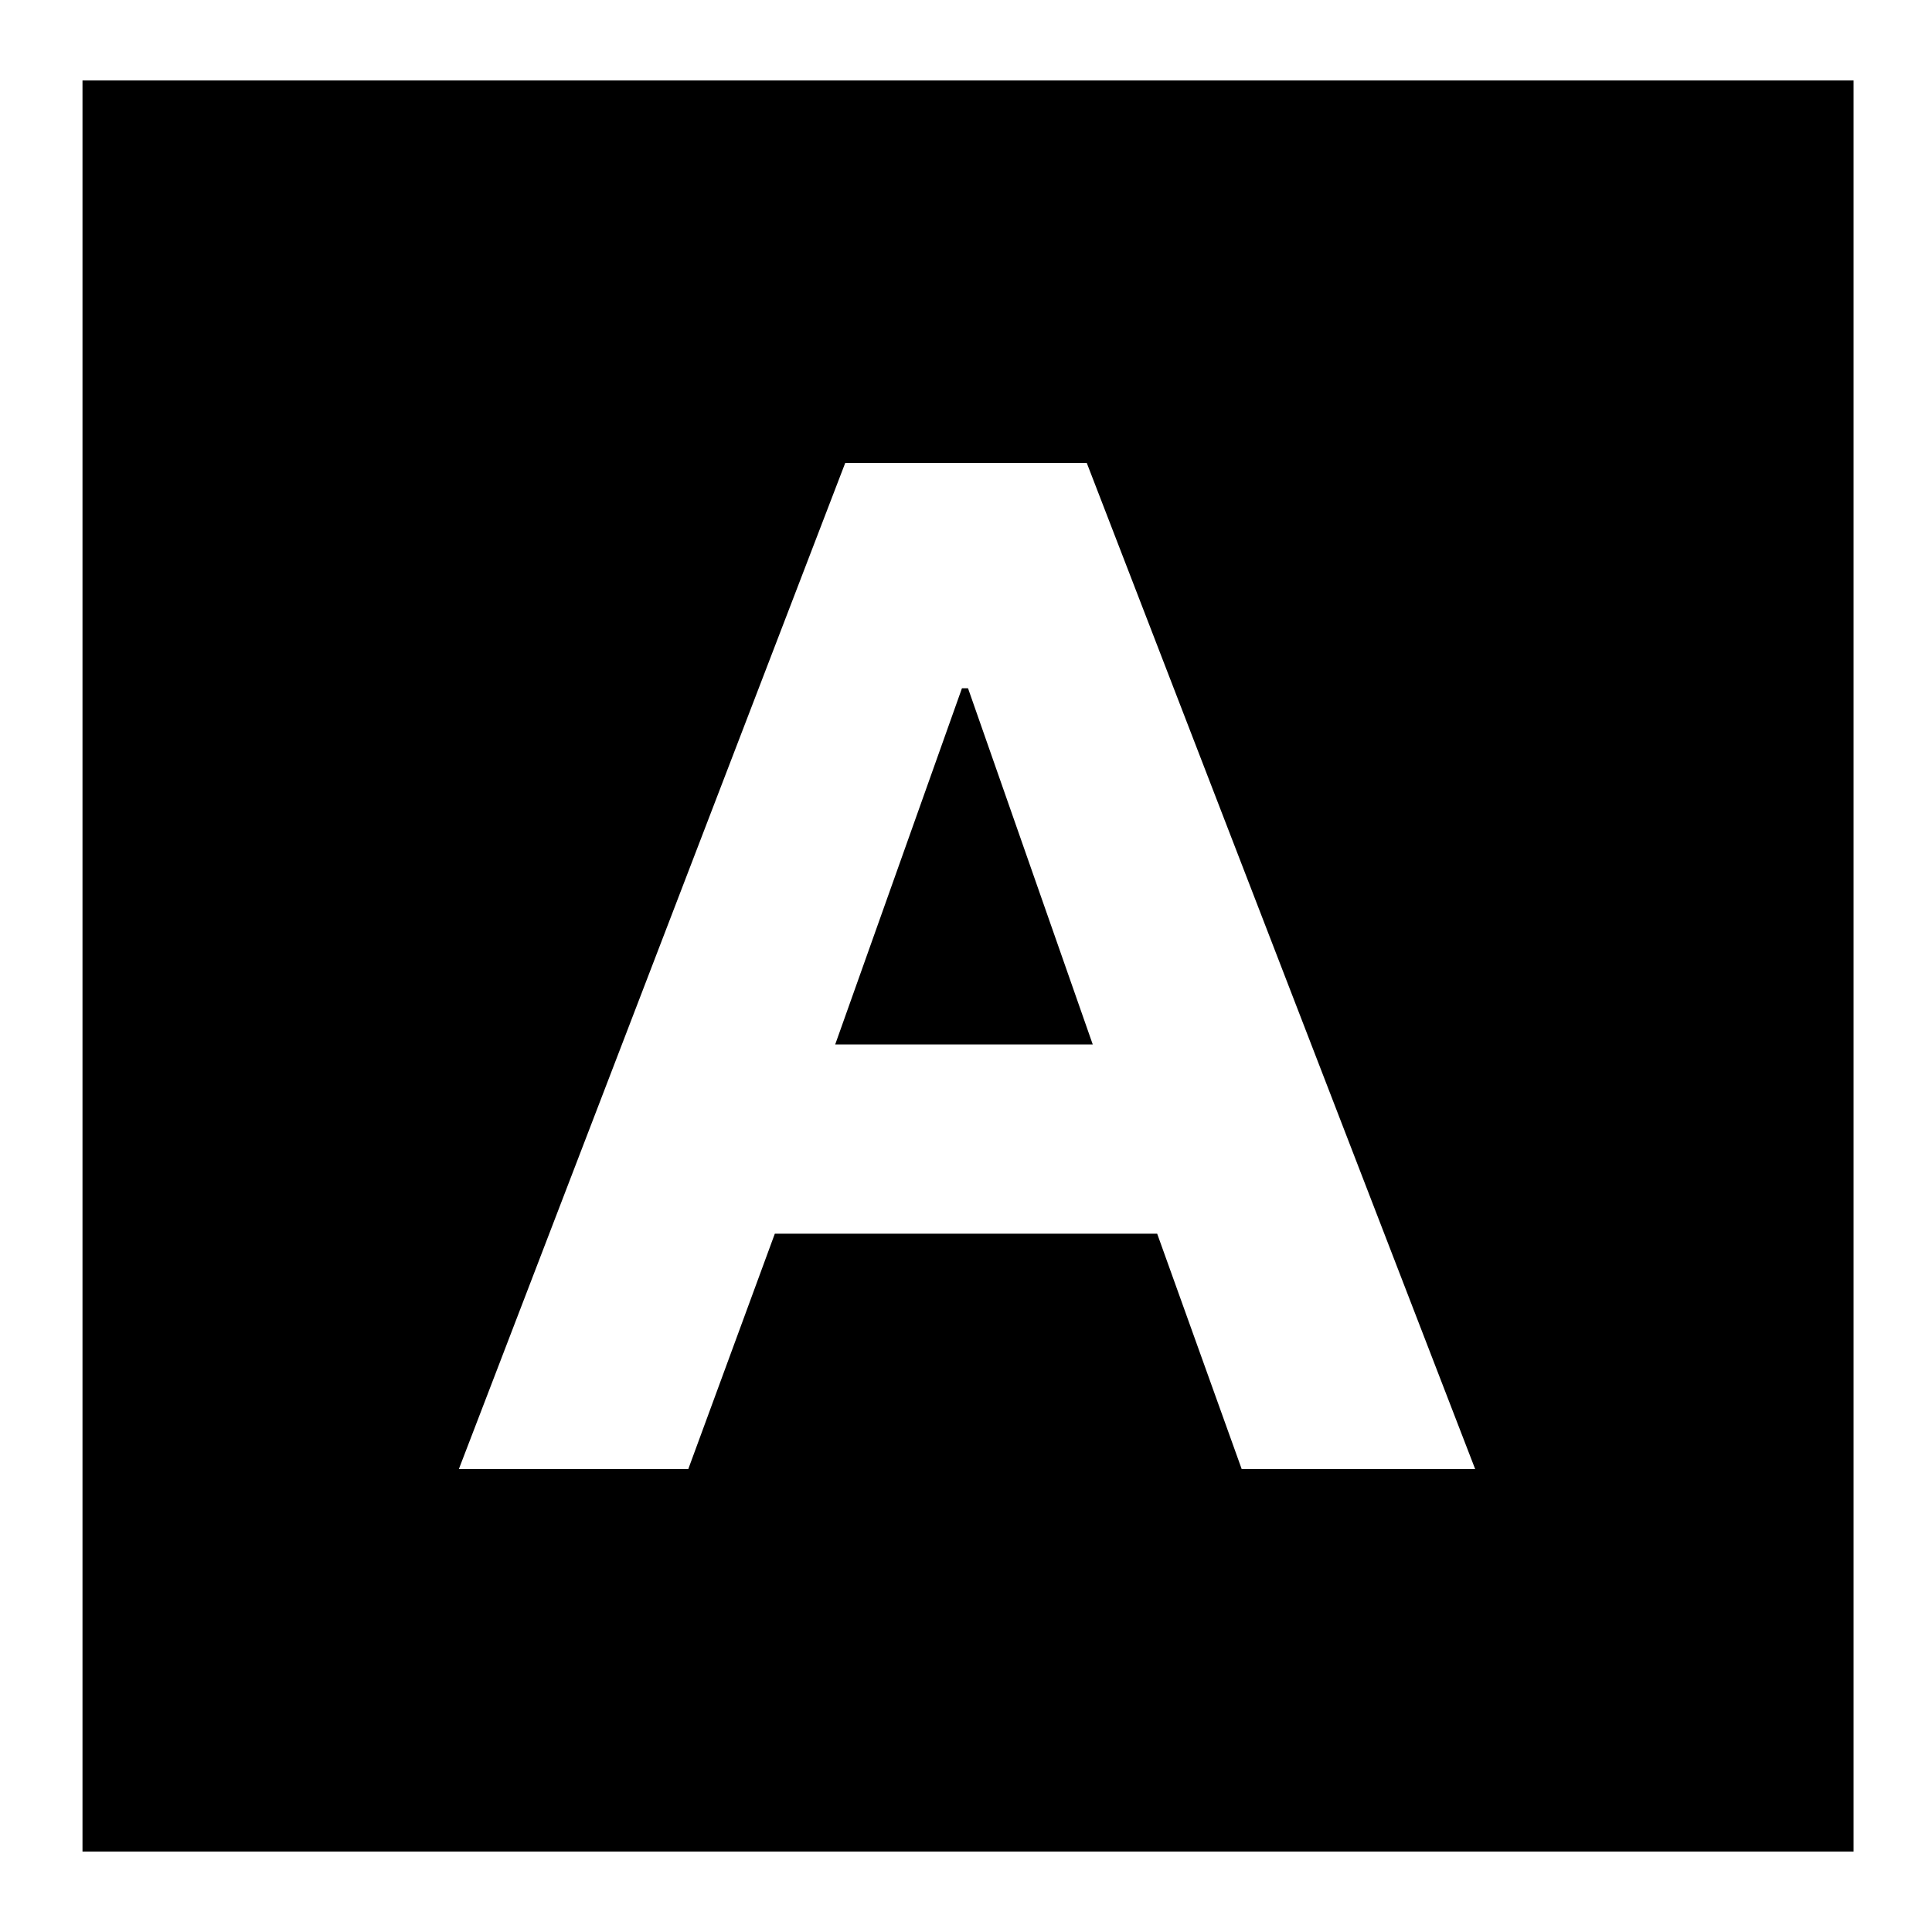 <svg xmlns="http://www.w3.org/2000/svg" height="20" width="20"><path d="M4.75 15.208H7.125L8.021 12.771H11.979L12.854 15.208H15.271L11.25 4.792H8.75ZM8.646 10.812 9.958 7.125H10.021L11.312 10.812ZM0.854 19.167V0.833H19.188V19.167Z"/></svg>